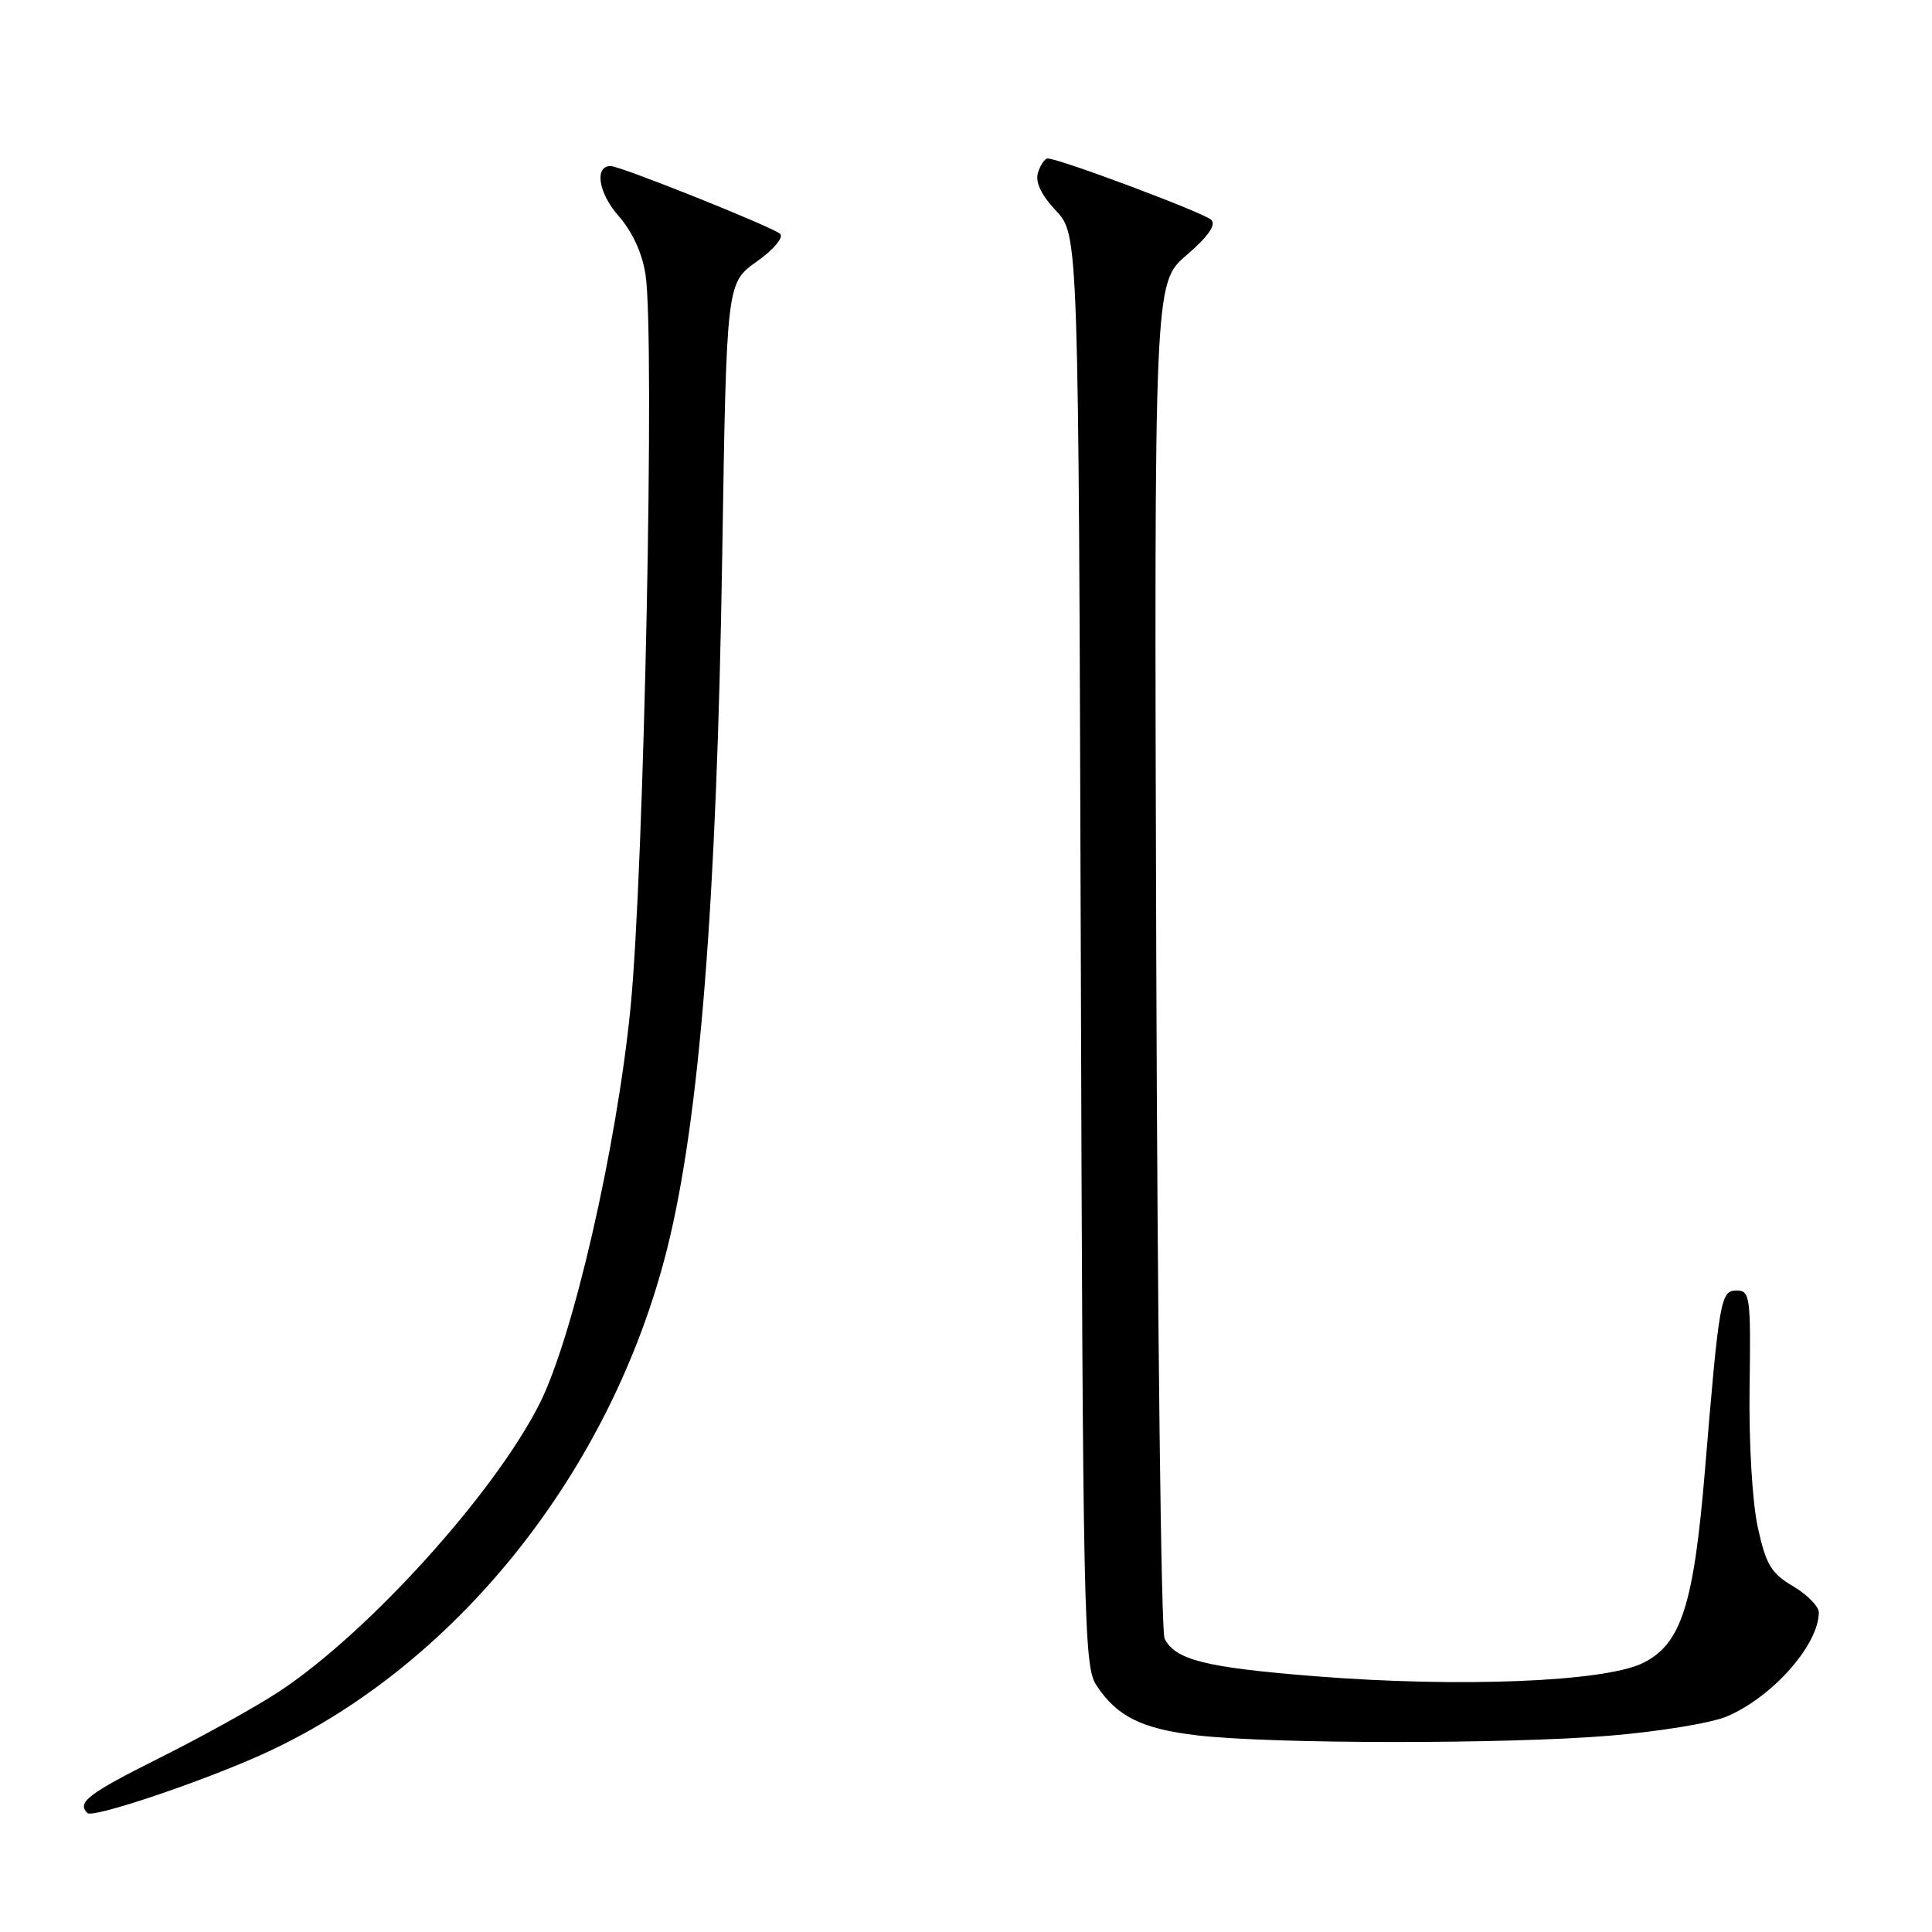 <?xml version="1.0" encoding="UTF-8" standalone="no"?>
<!DOCTYPE svg PUBLIC "-//W3C//DTD SVG 1.1//EN" "http://www.w3.org/Graphics/SVG/1.1/DTD/svg11.dtd" >
<svg xmlns="http://www.w3.org/2000/svg" xmlns:xlink="http://www.w3.org/1999/xlink" version="1.1" viewBox="0 0 256 256">
 <g >
 <path fill="currentColor"
d=" M 34.42 232.61 C 60.07 221.15 80.92 195.23 88.39 165.50 C 92.69 148.39 94.98 119.63 95.70 73.50 C 96.27 37.50 96.27 37.50 100.26 34.67 C 102.51 33.08 103.86 31.47 103.37 30.99 C 102.49 30.12 82.21 22.00 80.91 22.00 C 78.74 22.00 79.29 25.56 81.92 28.56 C 83.80 30.70 85.11 33.55 85.54 36.42 C 86.79 44.76 85.34 115.48 83.55 133.50 C 81.71 152.06 75.91 177.29 71.48 186.03 C 65.45 197.95 48.78 216.36 37.00 224.13 C 33.97 226.12 26.89 230.06 21.25 232.88 C 11.63 237.70 10.16 238.82 11.58 240.24 C 12.27 240.94 26.17 236.29 34.42 232.61 Z  M 213.26 229.99 C 219.73 229.46 226.70 228.32 228.76 227.46 C 234.81 224.93 241.00 217.95 241.00 213.65 C 241.00 212.85 239.46 211.29 237.59 210.18 C 234.68 208.47 233.99 207.31 232.91 202.34 C 232.18 198.98 231.72 191.08 231.83 183.75 C 232.00 171.84 231.89 171.00 230.12 171.00 C 227.99 171.00 227.81 172.02 225.90 195.00 C 224.42 212.72 222.75 217.89 217.67 220.37 C 212.58 222.86 193.38 223.63 174.27 222.11 C 159.70 220.95 155.72 219.95 154.31 217.11 C 153.86 216.23 153.37 175.45 153.21 126.50 C 152.93 37.50 152.93 37.50 157.21 33.82 C 160.07 31.36 161.17 29.80 160.50 29.13 C 159.58 28.21 140.36 21.00 138.82 21.00 C 138.44 21.00 137.87 21.84 137.54 22.87 C 137.15 24.11 137.94 25.80 139.93 27.93 C 142.91 31.12 142.91 31.12 143.21 125.85 C 143.48 214.39 143.62 220.77 145.26 223.28 C 147.99 227.45 151.30 229.09 158.69 229.95 C 168.59 231.10 199.62 231.12 213.26 229.99 Z "/>
</g>
</svg>